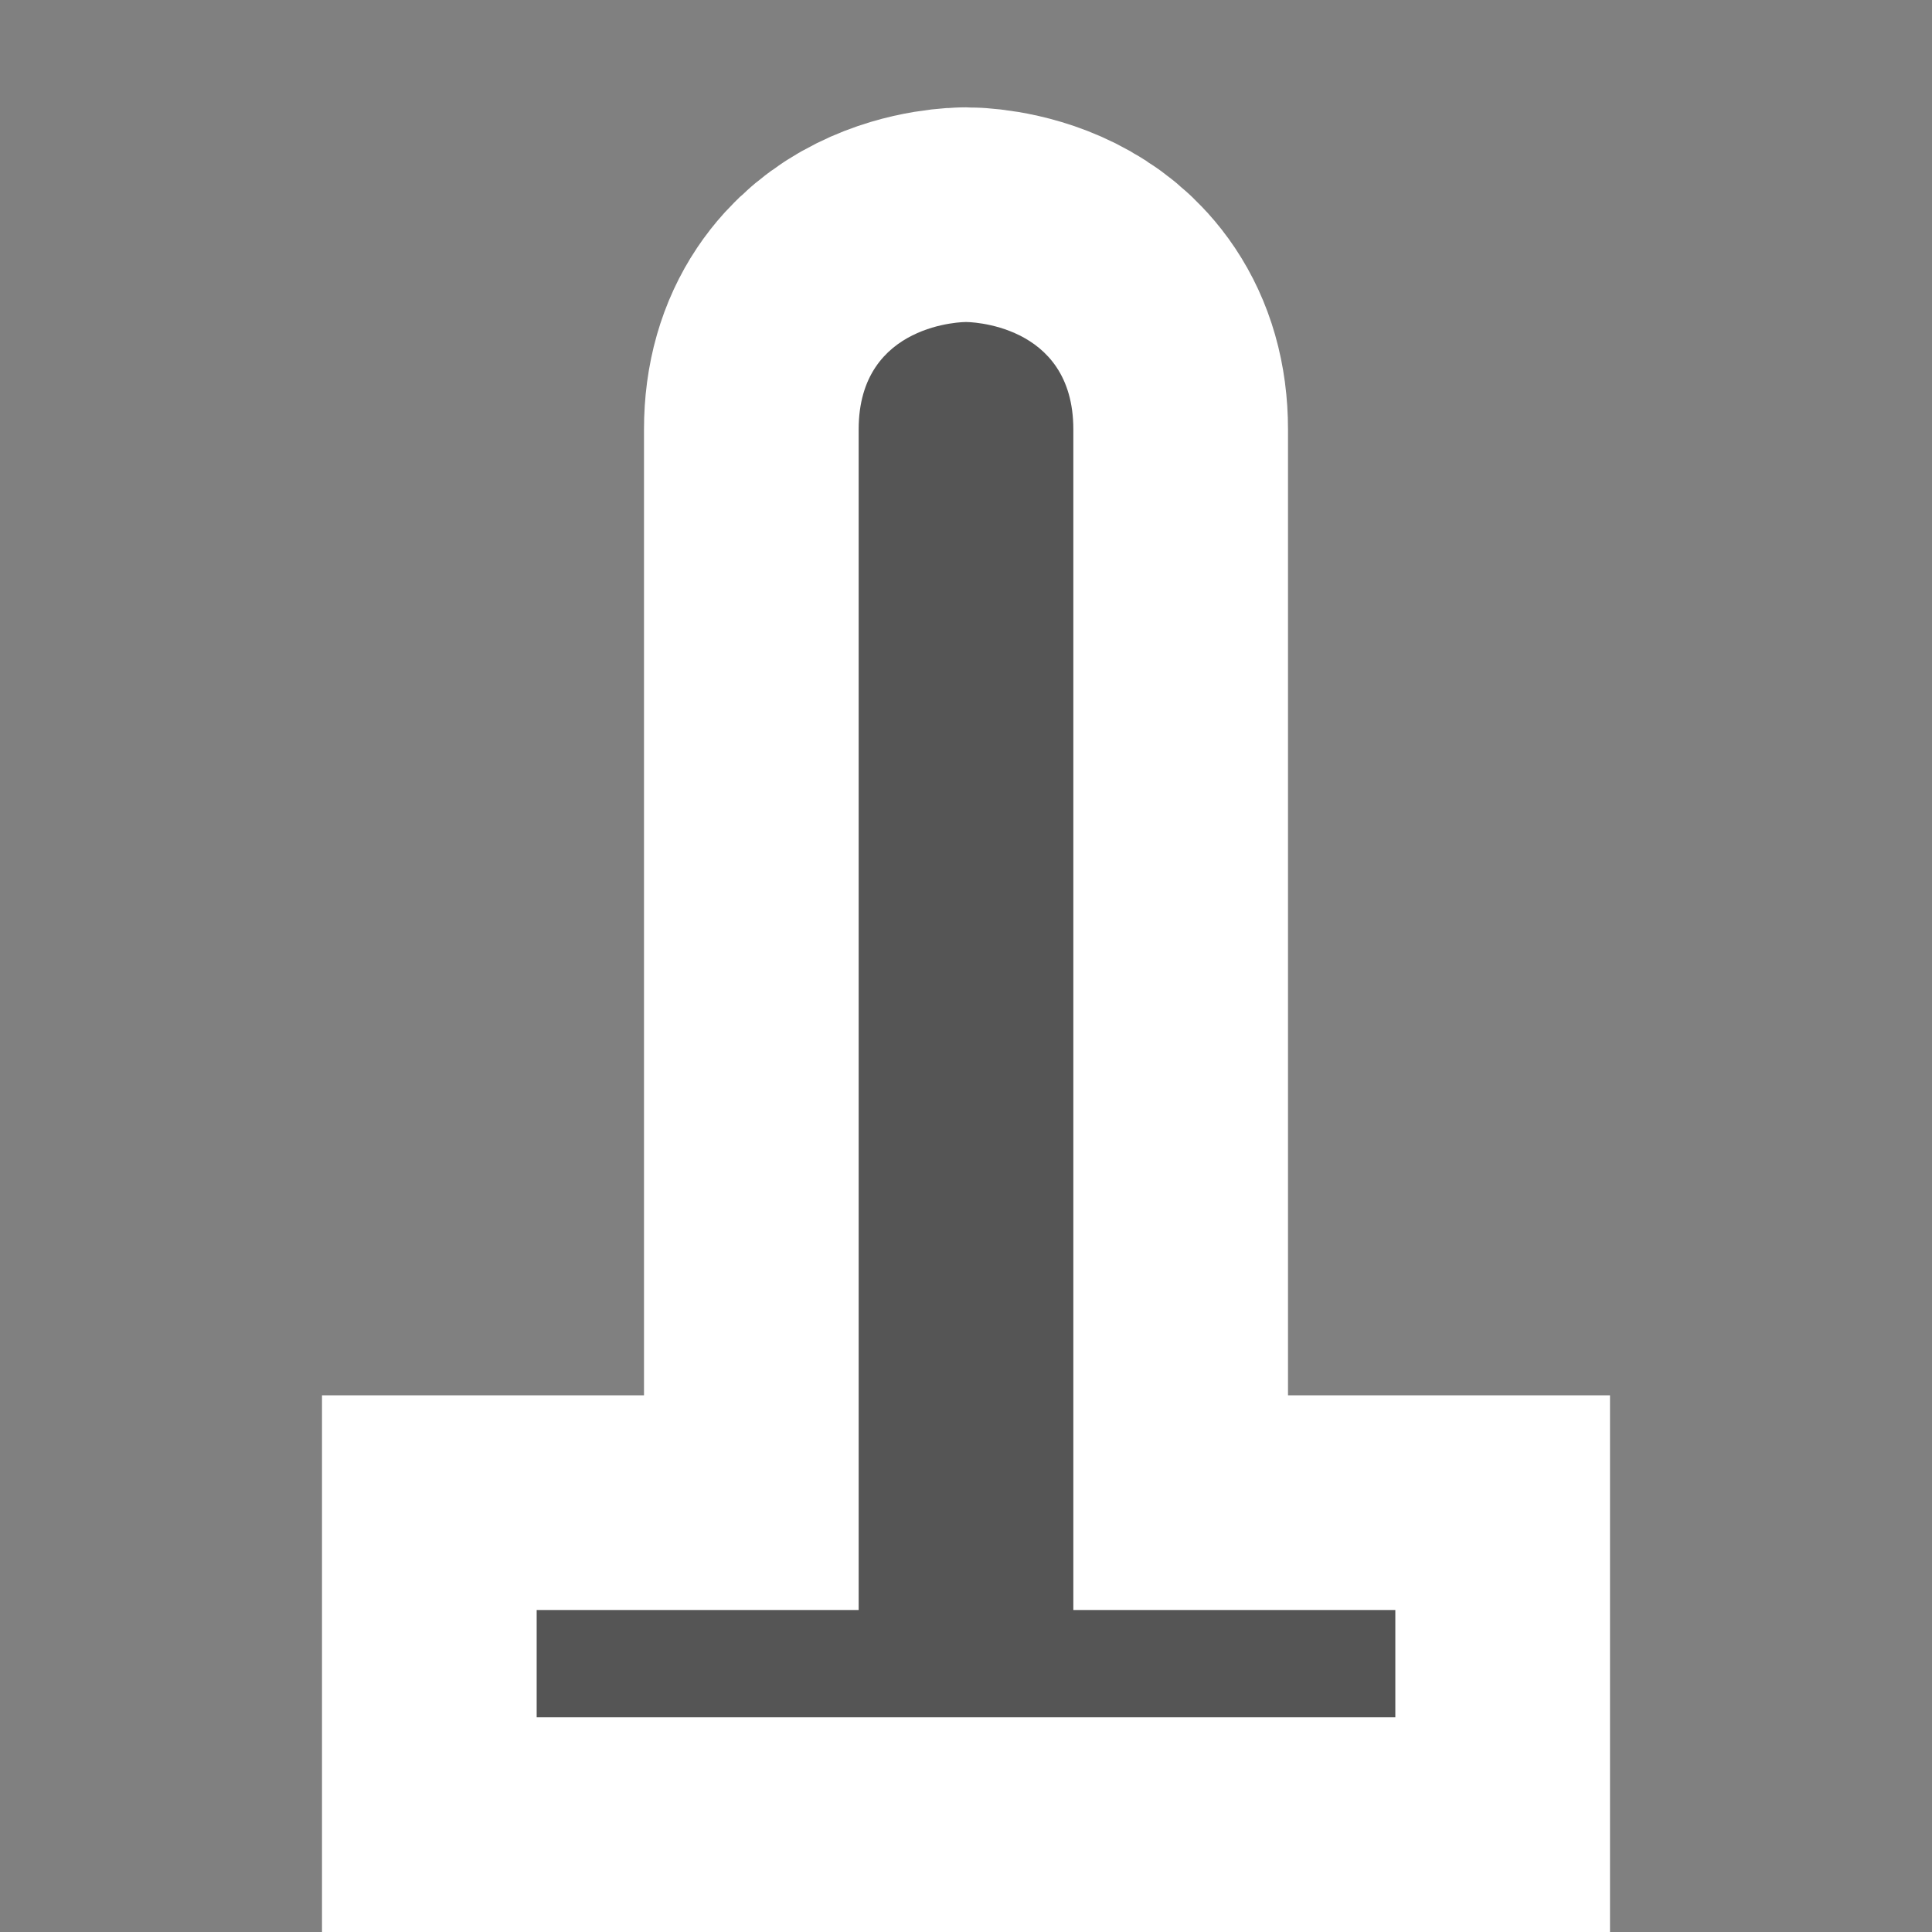 <?xml version='1.0' encoding='utf-8'?>
<svg xmlns:dc="http://purl.org/dc/elements/1.1/" xmlns:cc="http://creativecommons.org/ns#" xmlns:rdf="http://www.w3.org/1999/02/22-rdf-syntax-ns#" xmlns="http://www.w3.org/2000/svg" version="1.1" width="100%" height="100%" viewBox="0 0 18 18" id="svg2">
  <rect x="0" y="0" width="18" height="18" fill="#808080" stroke="none"/>
  <defs id="defs6"/>
  <rect width="18" height="18" x="0" y="0" id="canvas" style="fill:none;stroke:none;visibility:hidden"/>
  <path d="M 8,13 8,2 C 8,1 7,1 7,1 7,1 6,1 6,2 l 0,11 -3,0 0,1 8,0 0,-1 z" id="halo" style="fill:#ffffff;stroke:#ffffff;stroke-width:4.0;opacity:1.0;" transform="translate(2.0,2.0)"/>
<path d="M 8,13 8,2 C 8,1 7,1 7,1 7,1 6,1 6,2 l 0,11 -3,0 0,1 8,0 0,-1 z" id="mast" style="fill:#555555;fill-opacity:1" transform="translate(2.0,2.0)"/>
</svg>
